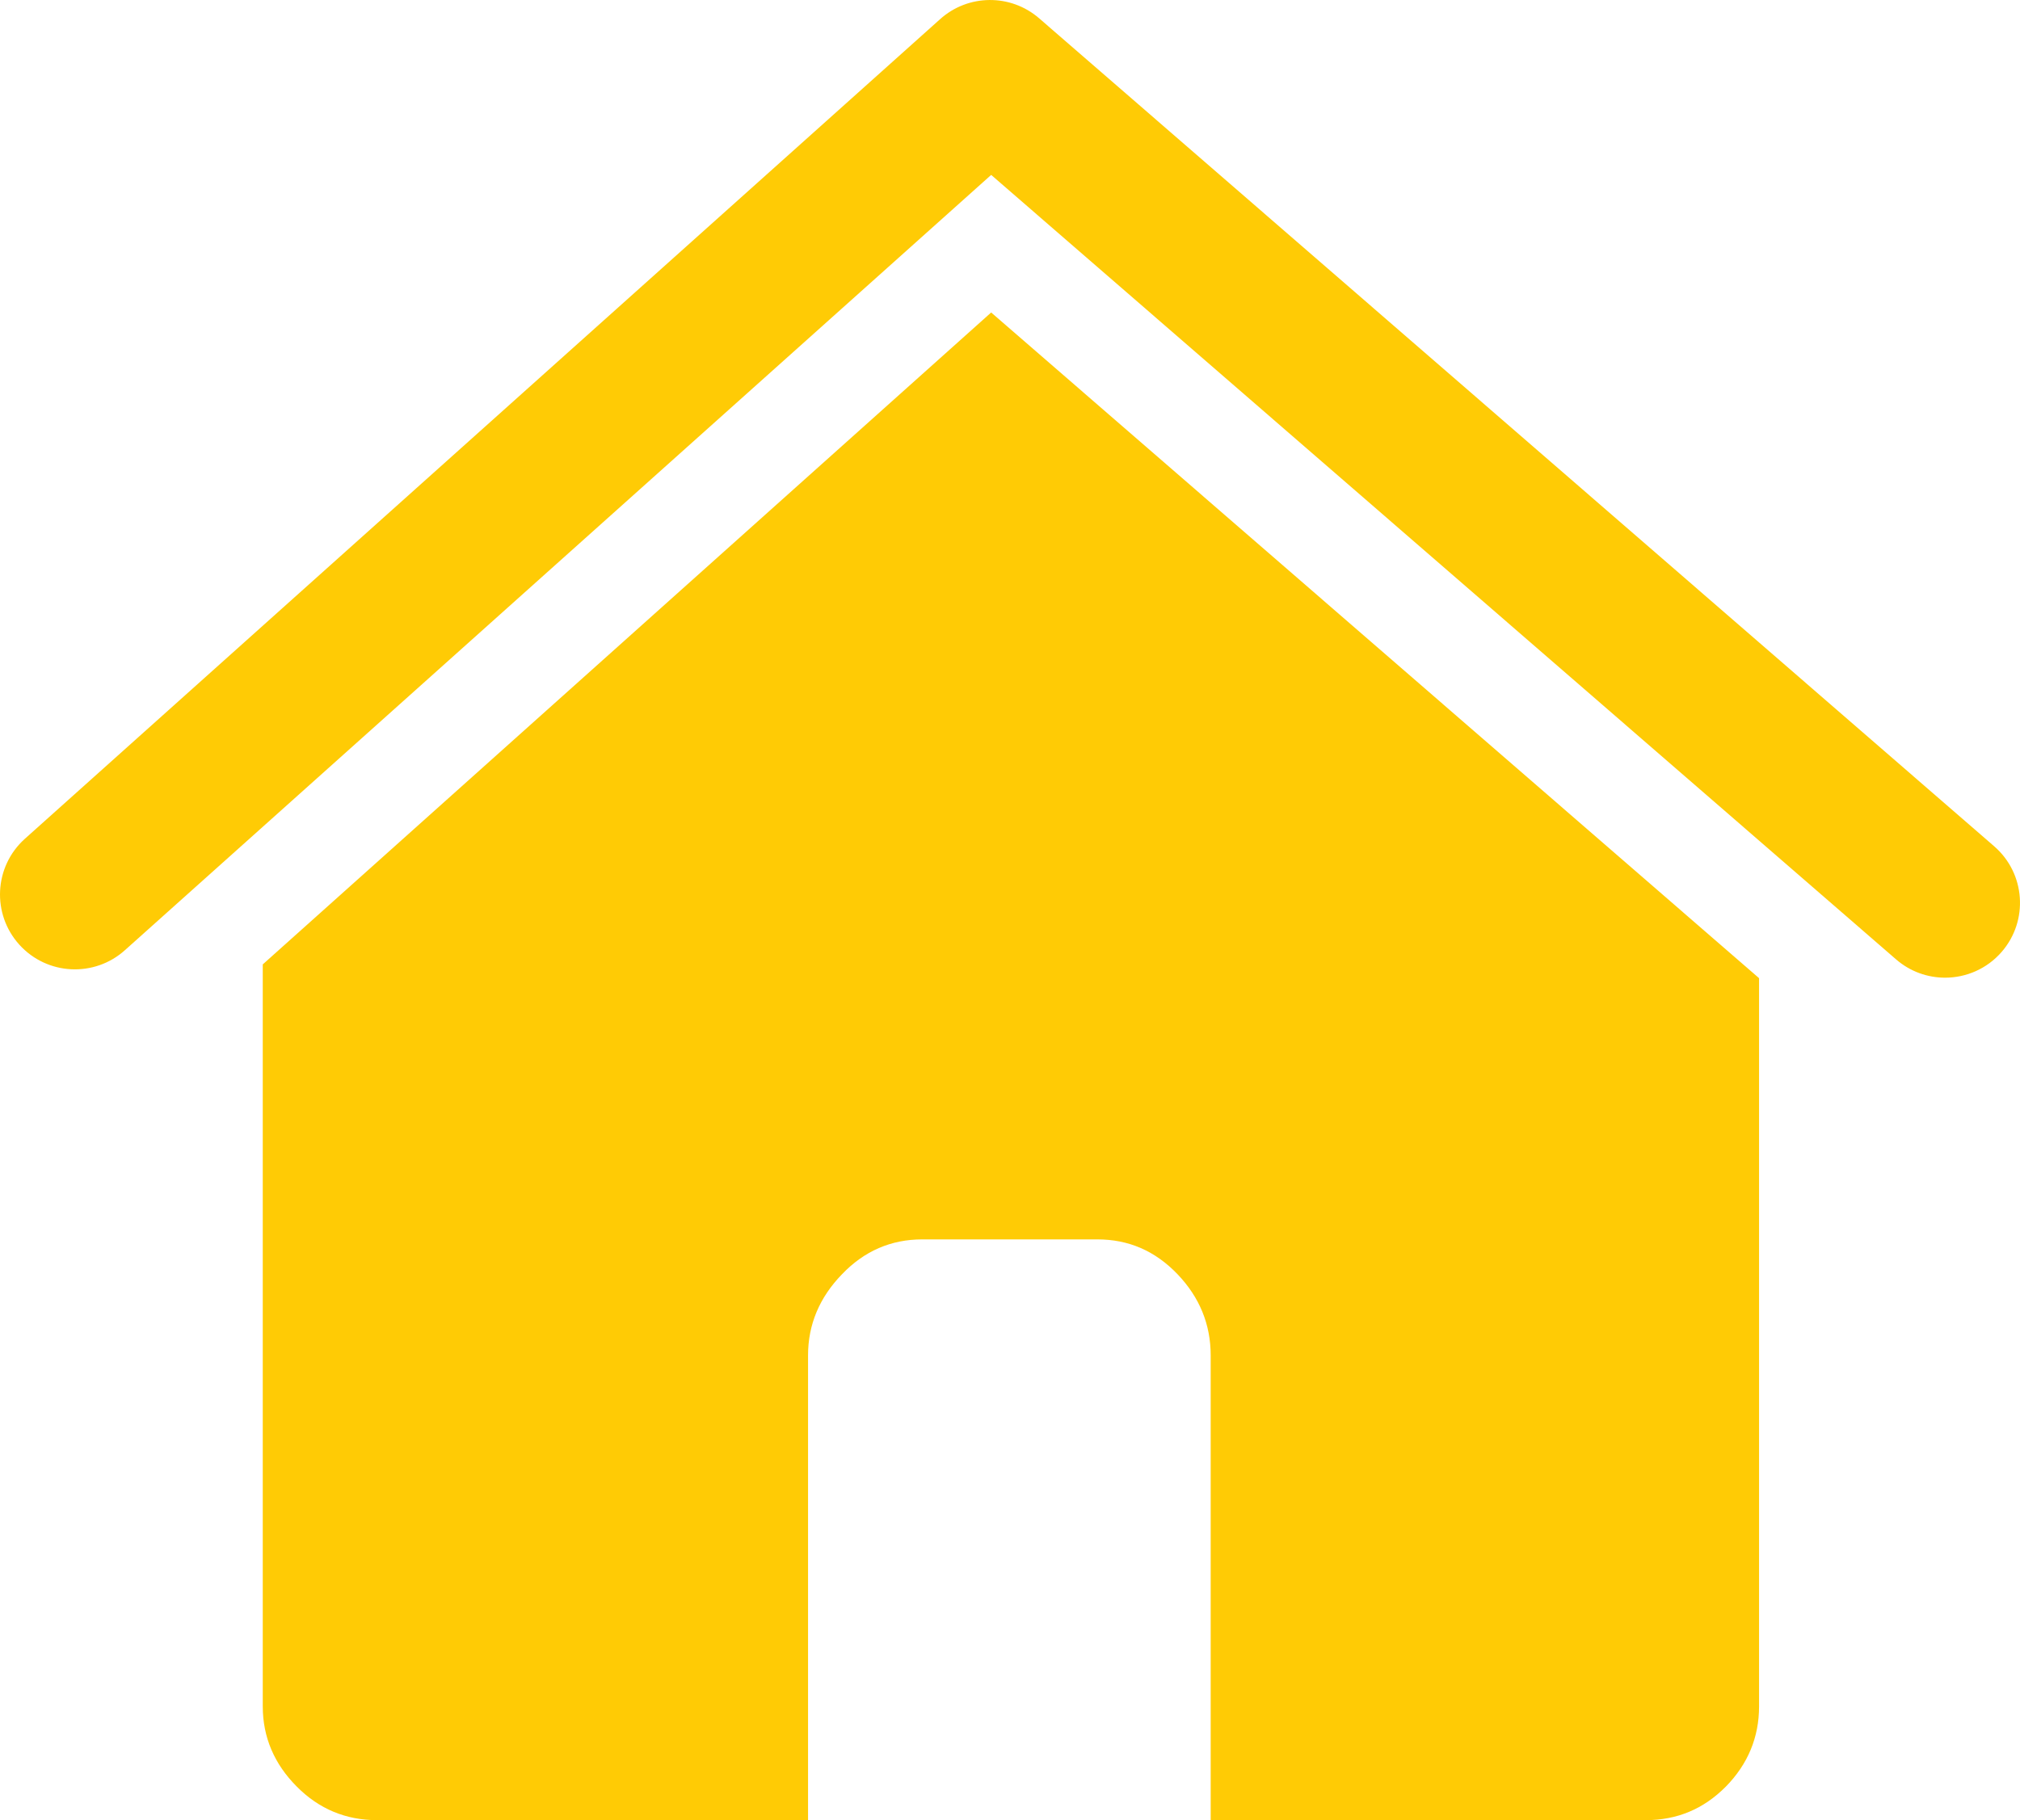 <?xml version="1.0" encoding="iso-8859-1"?>
<!-- Generator: Adobe Illustrator 15.1.0, SVG Export Plug-In . SVG Version: 6.00 Build 0)  -->
<!DOCTYPE svg PUBLIC "-//W3C//DTD SVG 1.1//EN" "http://www.w3.org/Graphics/SVG/1.1/DTD/svg11.dtd">
<svg version="1.1" id="Layer_1" xmlns="http://www.w3.org/2000/svg" xmlns:xlink="http://www.w3.org/1999/xlink" x="0px" y="0px"
	 width="127.23px" height="114.669px" viewBox="0 0 127.23 114.669" style="enable-background:new 0 0 127.23 114.669;"
	 xml:space="preserve">
<g>
	<path style="fill:#FFCB05;" d="M125.604,53.316l-60.15-52.16c-1.802-1.564-4.487-1.537-6.256,0.064L1.552,52.856
		c-1.932,1.748-2.08,4.73-0.332,6.661c1.748,1.932,4.73,2.08,6.662,0.332l54.547-48.83l56.994,49.421
		c0.893,0.775,1.994,1.154,3.09,1.154c1.318,0,2.631-0.551,3.562-1.625C127.782,58.002,127.573,55.023,125.604,53.316z"/>
	<path style="fill:#FFCB05;" d="M16.55,60.756v46.75c0,1.935,0.729,3.632,2.141,5.047c1.402,1.416,3.099,2.116,5.05,2.116h27.154
		V85.387c0-1.951,0.729-3.658,2.141-5.112c1.402-1.467,3.098-2.194,5.05-2.194h11.029c1.977,0,3.646,0.728,5.051,2.194
		c1.389,1.454,2.089,3.161,2.089,5.112v29.282h27.401c1.975,0,3.645-0.7,5.049-2.116c1.389-1.415,2.09-3.112,2.09-5.047V61.625
		L62.429,19.686L16.55,60.756z"/>
</g>
</svg>
